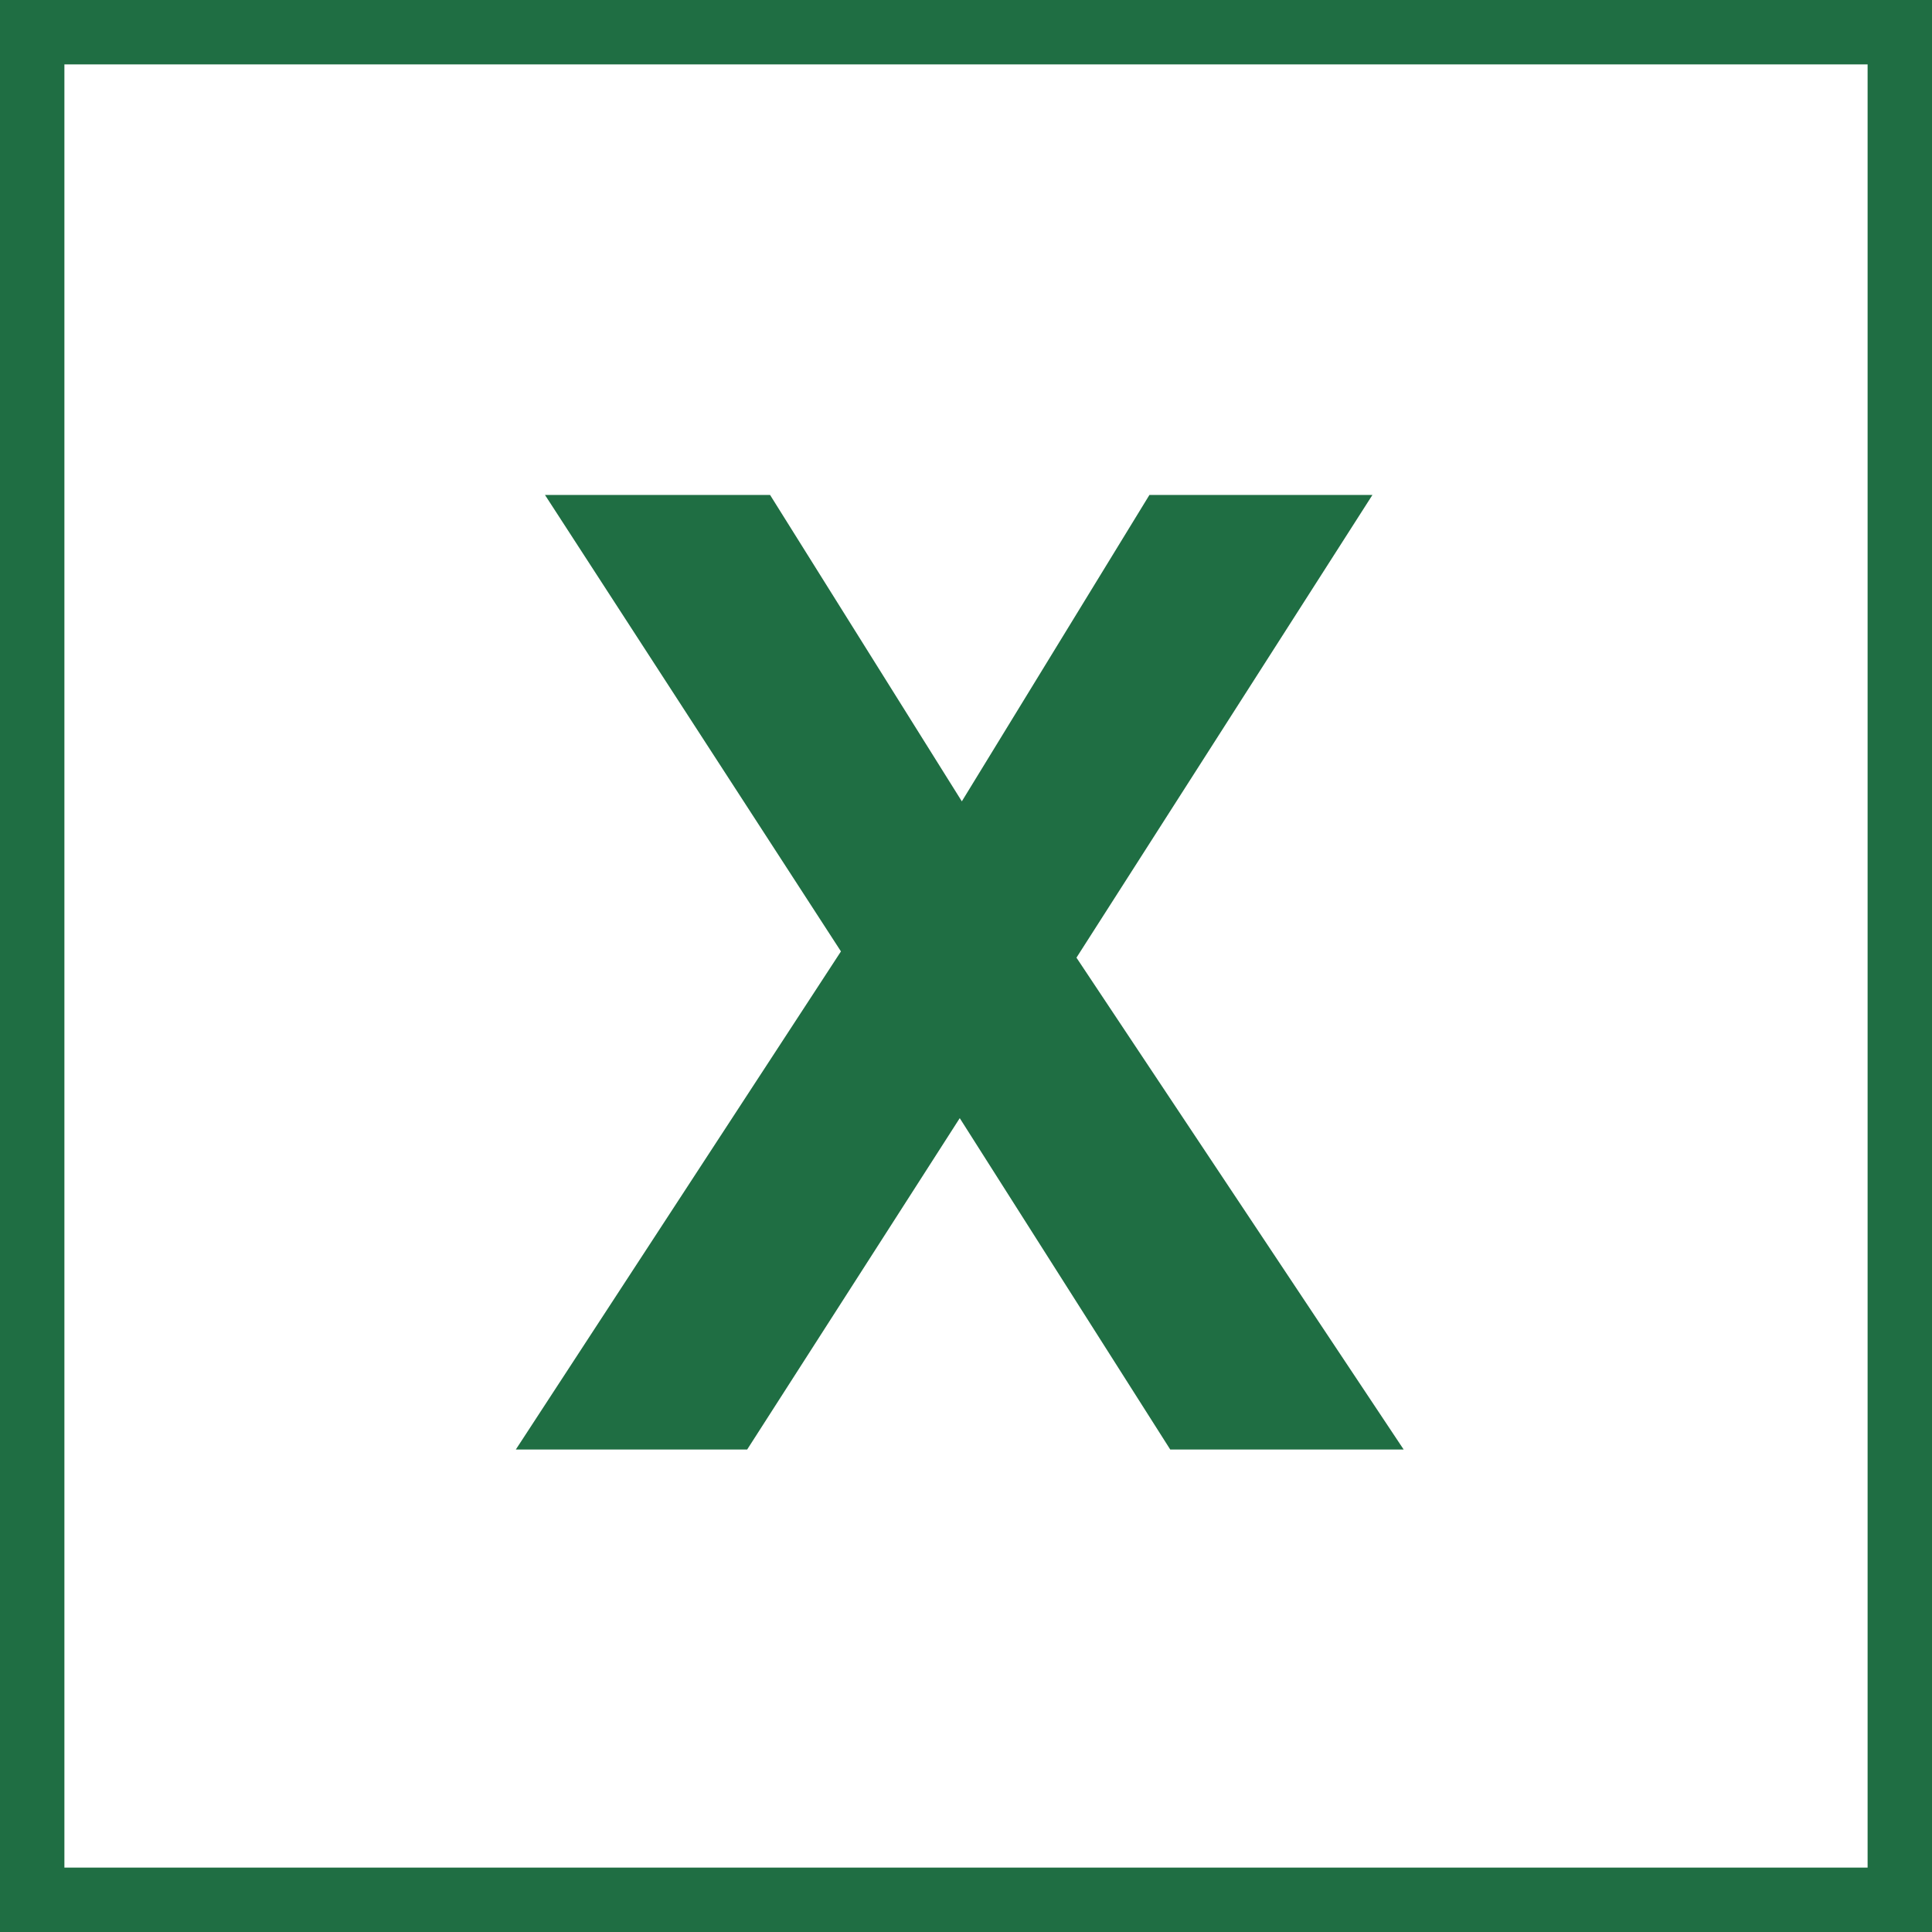 <?xml version="1.0" standalone="no"?><!DOCTYPE svg PUBLIC "-//W3C//DTD SVG 1.1//EN" "http://www.w3.org/Graphics/SVG/1.1/DTD/svg11.dtd"><svg class="icon" width="200px" height="200.00px" viewBox="0 0 1024 1024" version="1.1" xmlns="http://www.w3.org/2000/svg"><path d="M0 0v1024h1024V0H0z m989.867 989.867H34.133V34.133h955.734v955.734z" fill="#1F6E43" /><path d="M273.39 768.284l172.33-264.017-156.864-241.923h119.305l101.63 162.387 99.42-162.387h118.2L570.548 507.581 743.98 768.284H620.258L508.686 592.641 396.009 768.284H273.391z" fill="#1F6E43" /></svg>